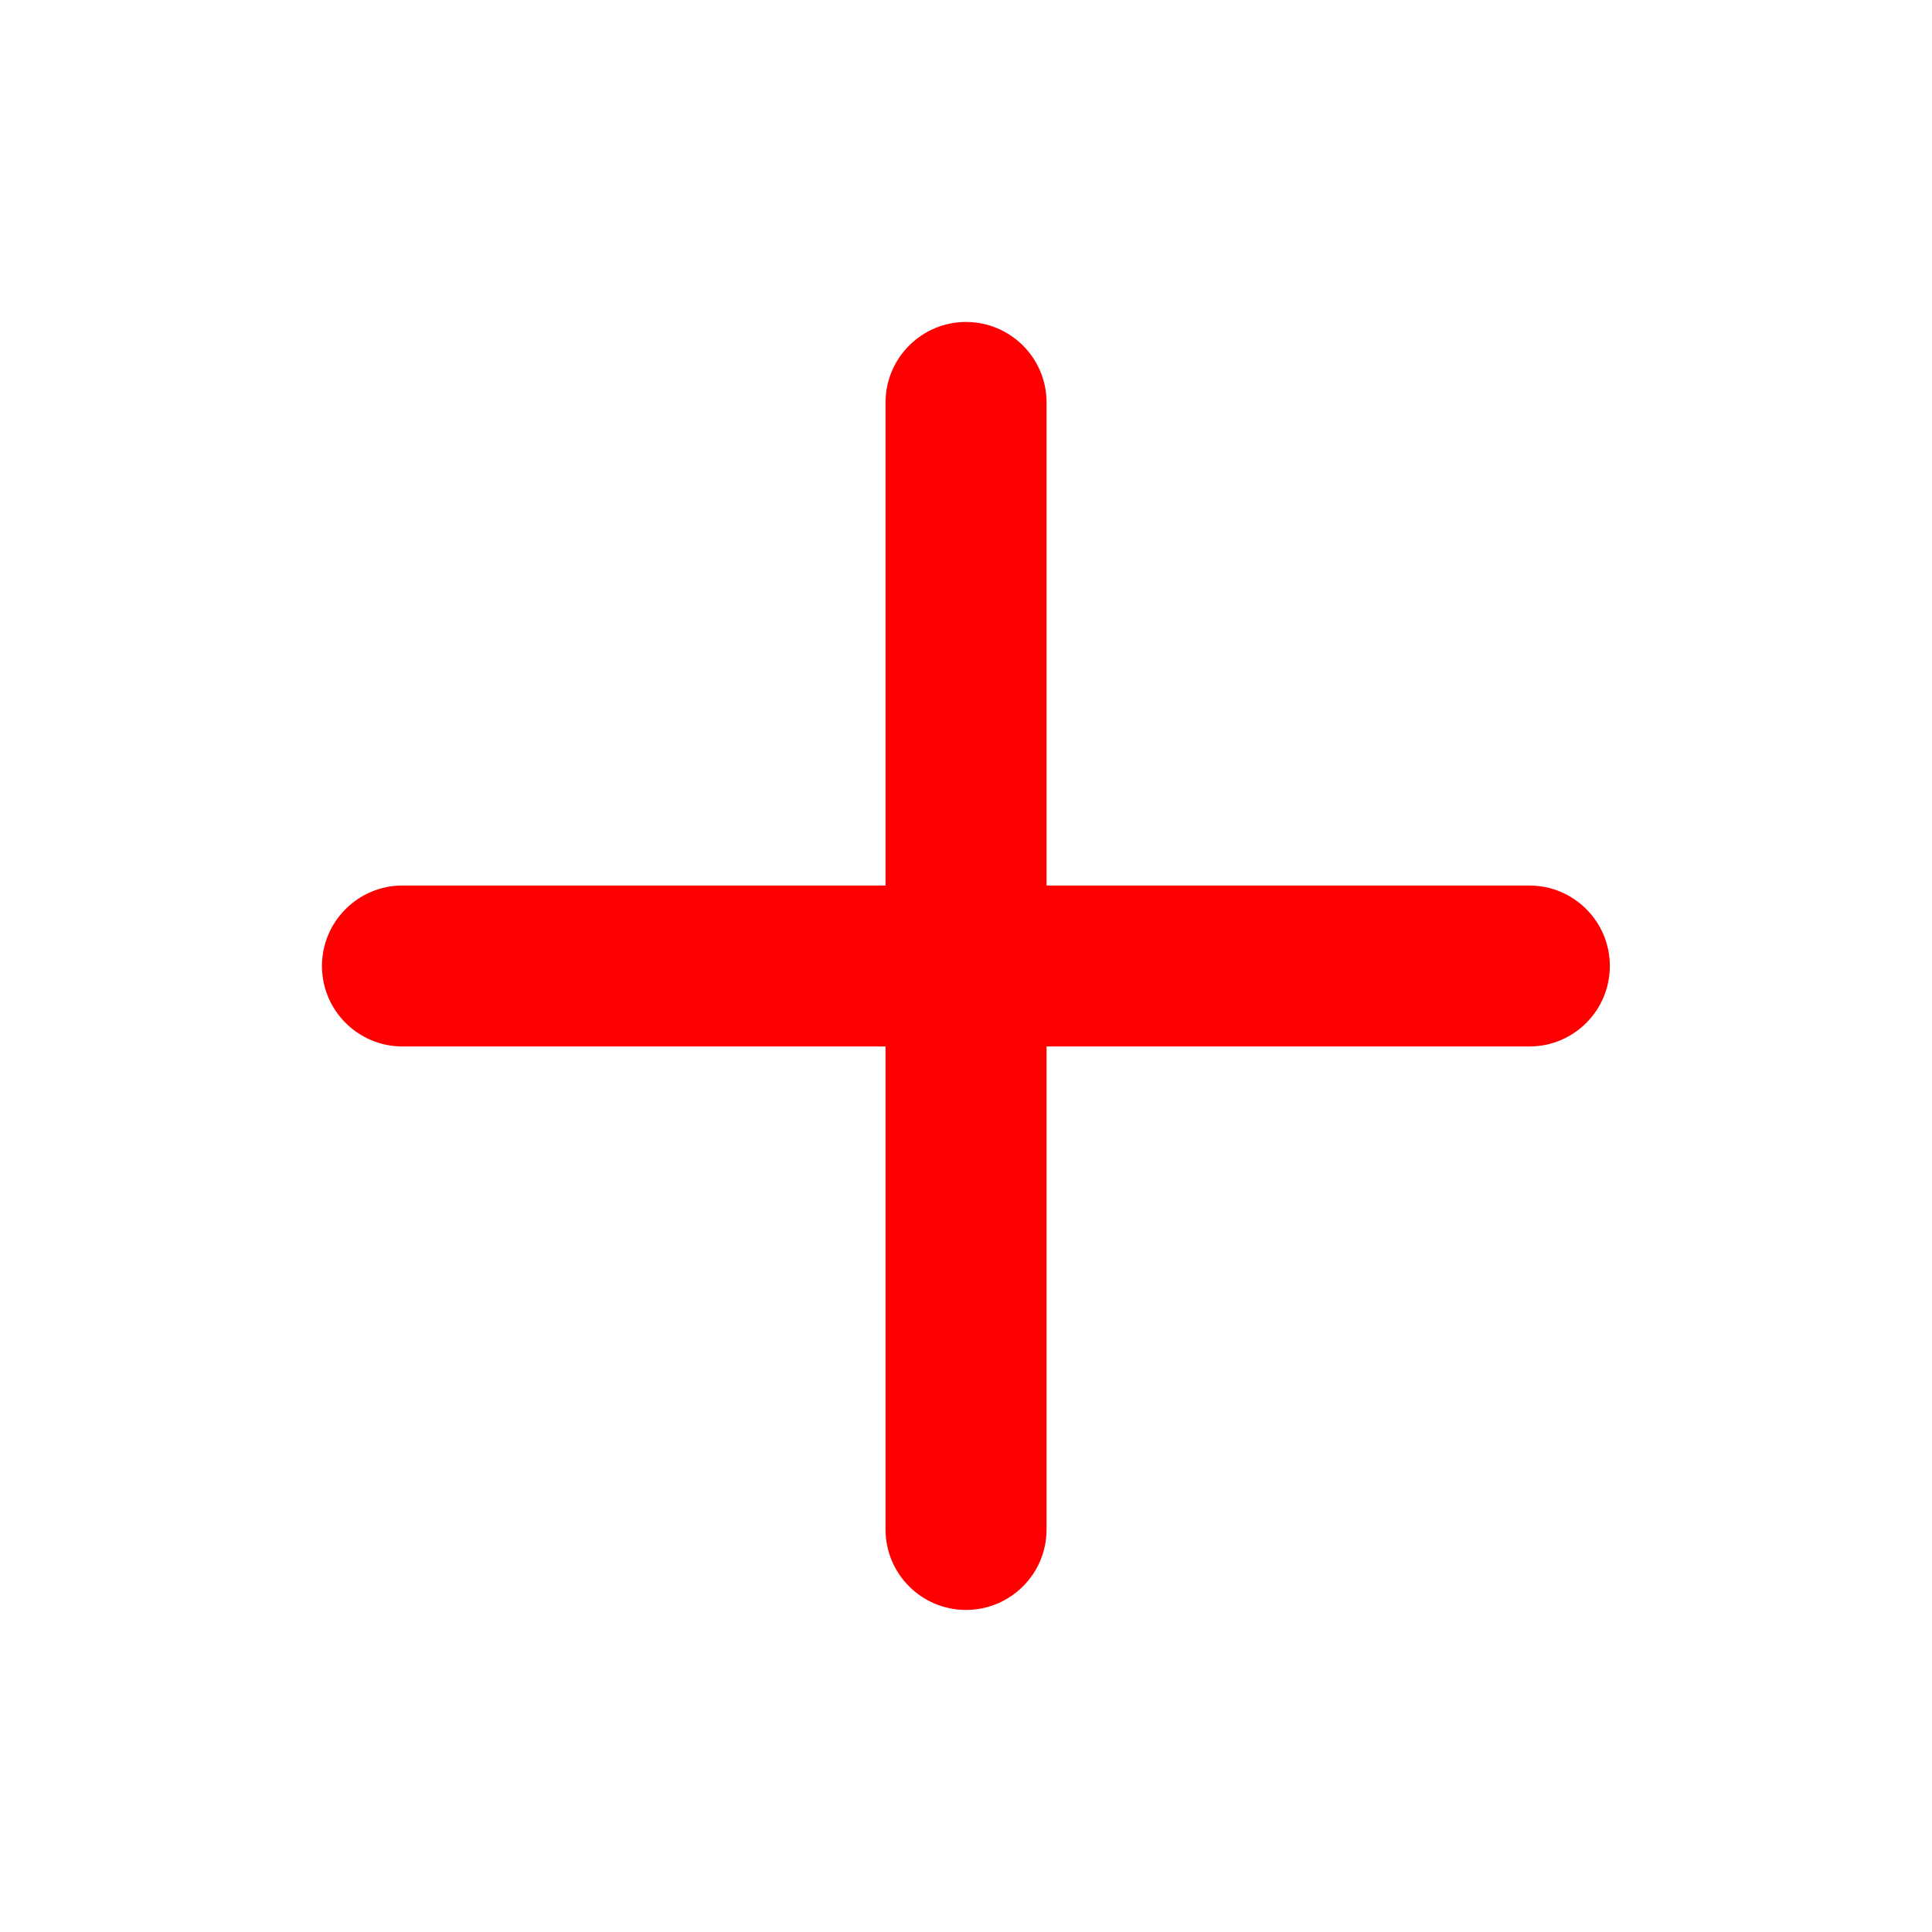 <?xml version="1.0" encoding="utf-8"?>
<!-- Generator: Adobe Illustrator 16.0.0, SVG Export Plug-In . SVG Version: 6.00 Build 0)  -->
<!DOCTYPE svg PUBLIC "-//W3C//DTD SVG 1.1//EN" "http://www.w3.org/Graphics/SVG/1.1/DTD/svg11.dtd">
<svg version="1.1" id="Capa_1" xmlns:x="http://ns.adobe.com/Extensibility/1.0/" xmlns:i="http://ns.adobe.com/AdobeIllustrator/10.0/" xmlns:graph="http://ns.adobe.com/Graphs/1.0/"
	 xmlns="http://www.w3.org/2000/svg" xmlns:xlink="http://www.w3.org/1999/xlink" x="0px" y="0px" width="20px" height="20px"
	 viewBox="0 0 20 20" enable-background="new 0 0 20 20" xml:space="preserve">
<path fill="#FF0000" d="M10,3.333c0.46,0,0.834,0.373,0.834,0.833v11.667c0,0.46-0.374,0.833-0.834,0.833
	c-0.46,0-0.833-0.373-0.833-0.833V4.167C9.167,3.707,9.54,3.333,10,3.333z"/>
<path fill="#FF0000" d="M3.333,10c0-0.46,0.374-0.833,0.833-0.833h11.667c0.459,0,0.832,0.373,0.832,0.833
	c0,0.46-0.373,0.833-0.832,0.833H4.167C3.707,10.833,3.333,10.46,3.333,10z"/>
</svg>
